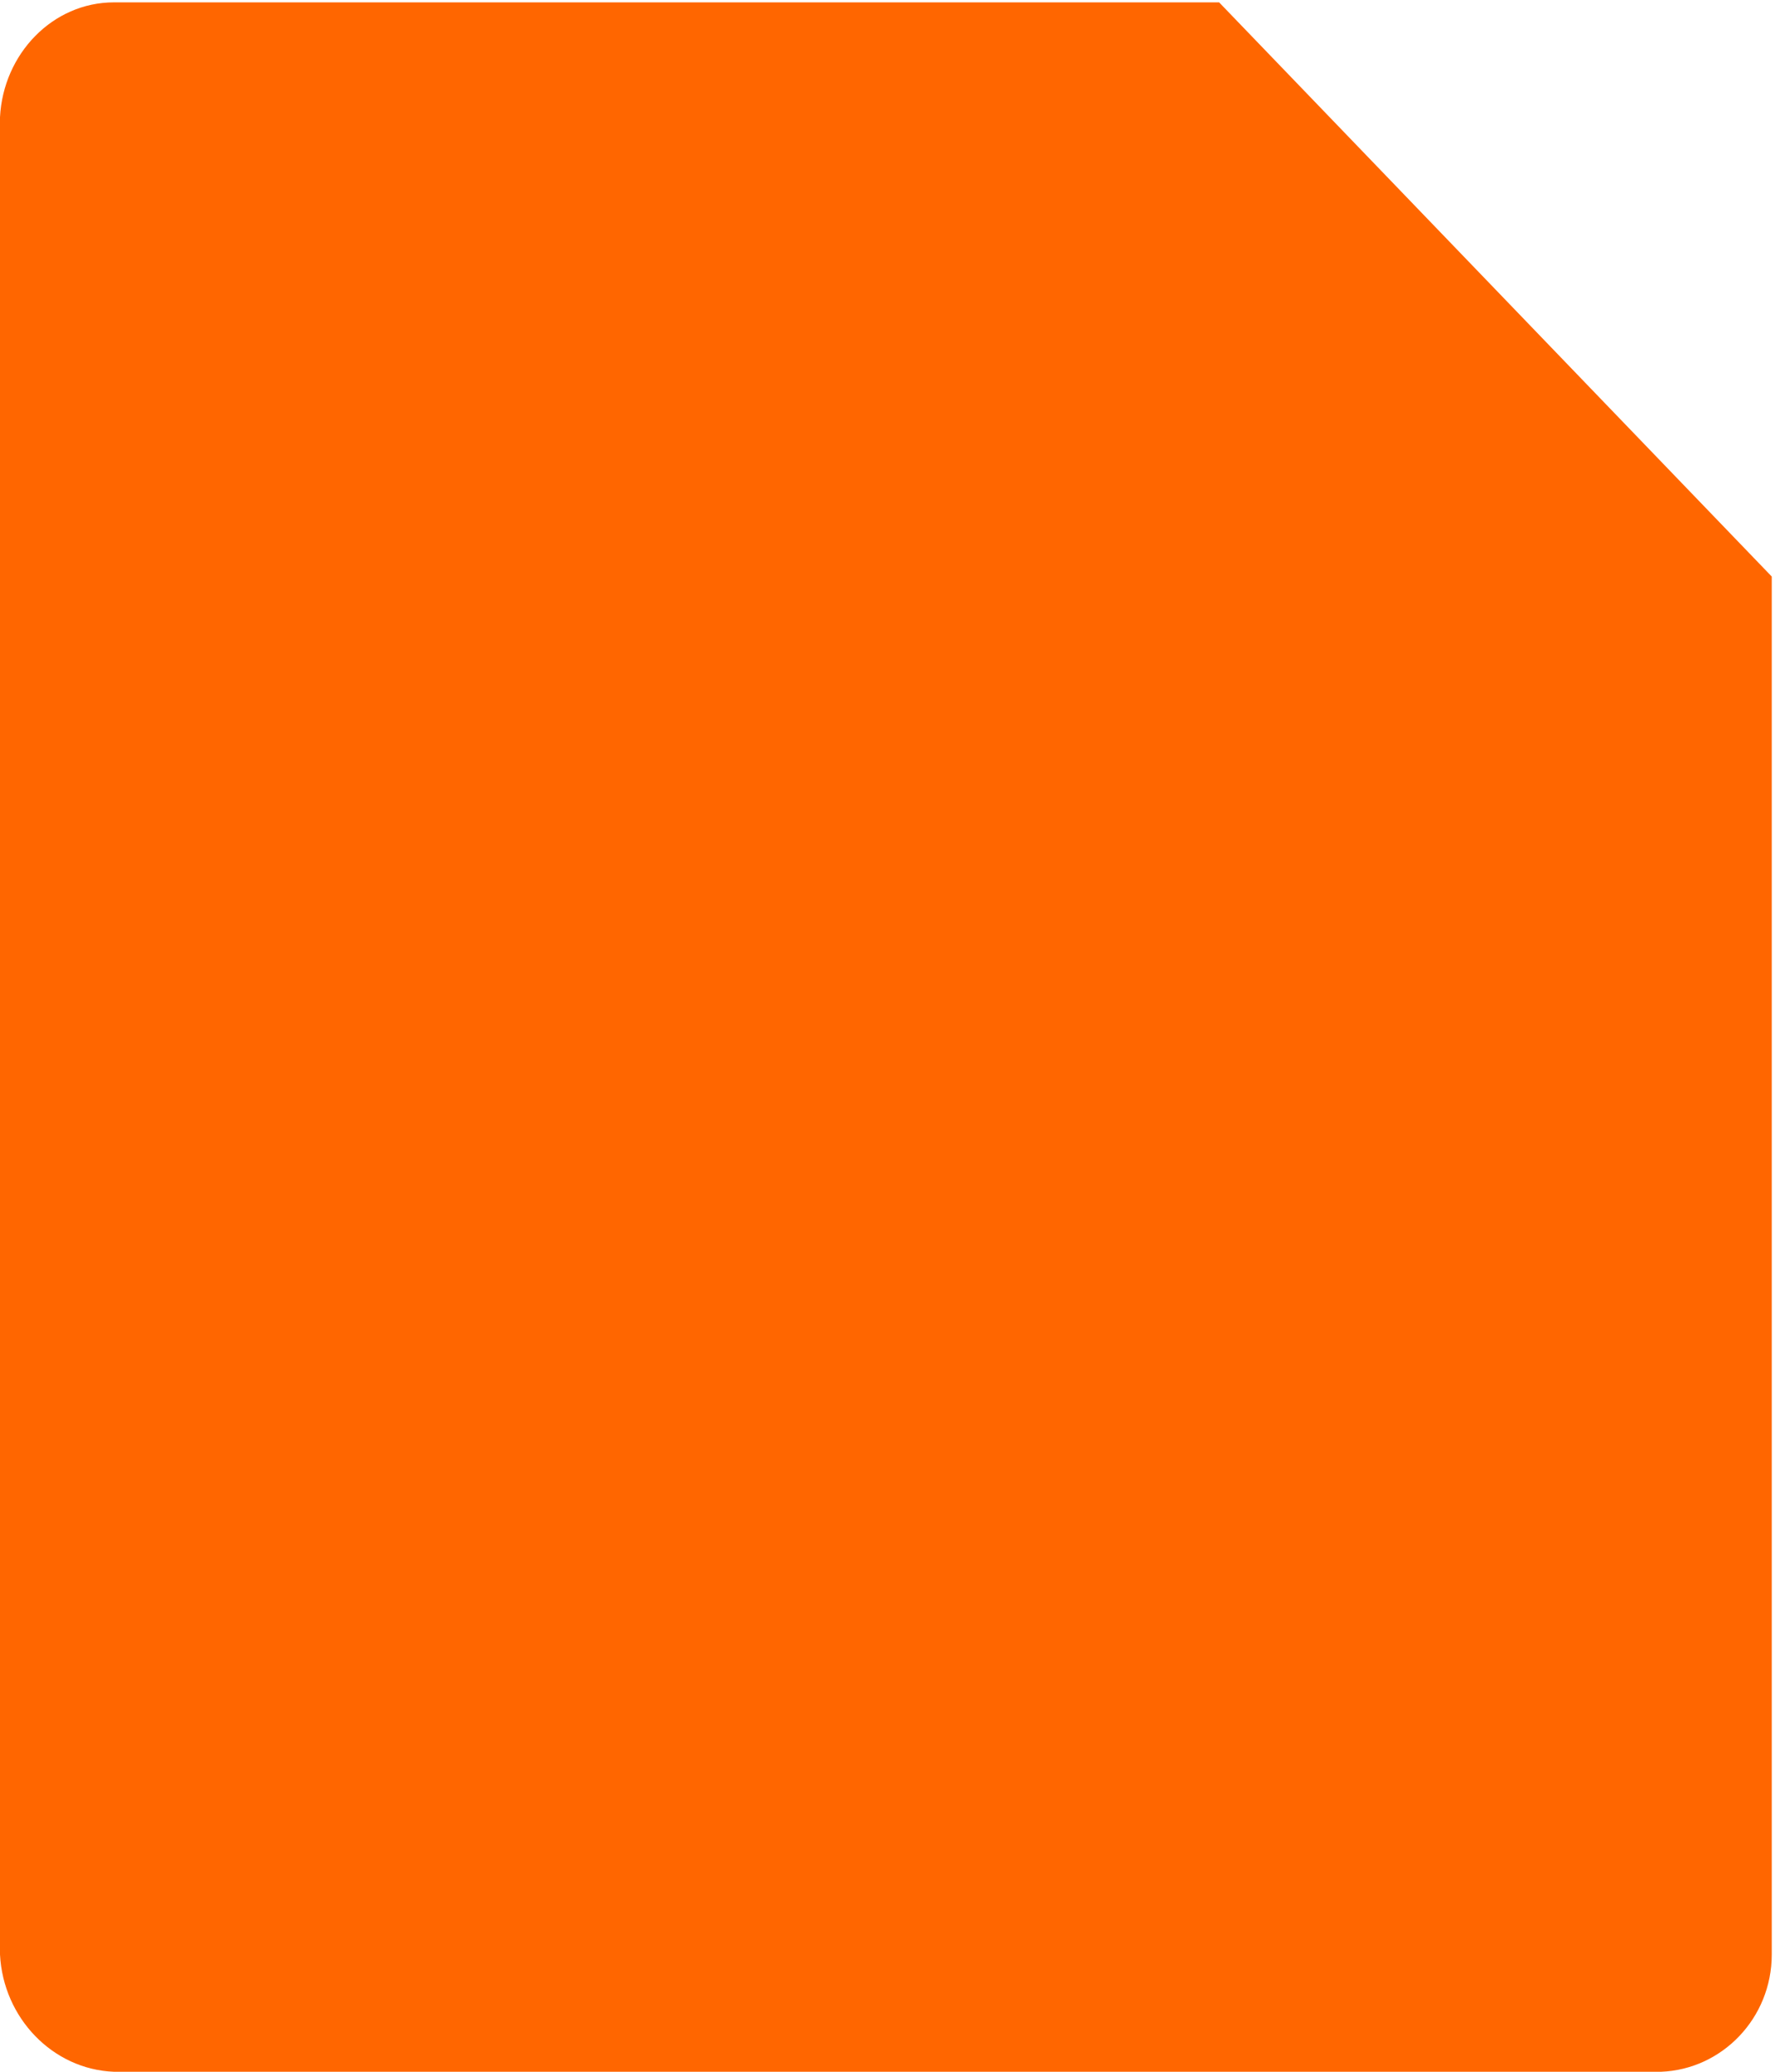 ﻿<?xml version="1.0" encoding="utf-8"?>
<svg version="1.1" xmlns:xlink="http://www.w3.org/1999/xlink" width="12px" height="14px" xmlns="http://www.w3.org/2000/svg">
  <g transform="matrix(1 0 0 1 -16 -174 )">
    <path d="M 0 0.792  C 0.022 0.363  0.357 0.016  0.77 0.016  L 8.242 0.016  L 11.978 3.896  L 11.978 13.208  C 11.978 13.637  11.643 13.984  11.23 14  L 0.77 14  C 0.357 13.984  0.022 13.637  0 13.208  L 0 0.792  Z " fill-rule="nonzero" fill="#ff6600" stroke="none" transform="matrix(1 0 0 1 16 174 )" />
  </g>
</svg>